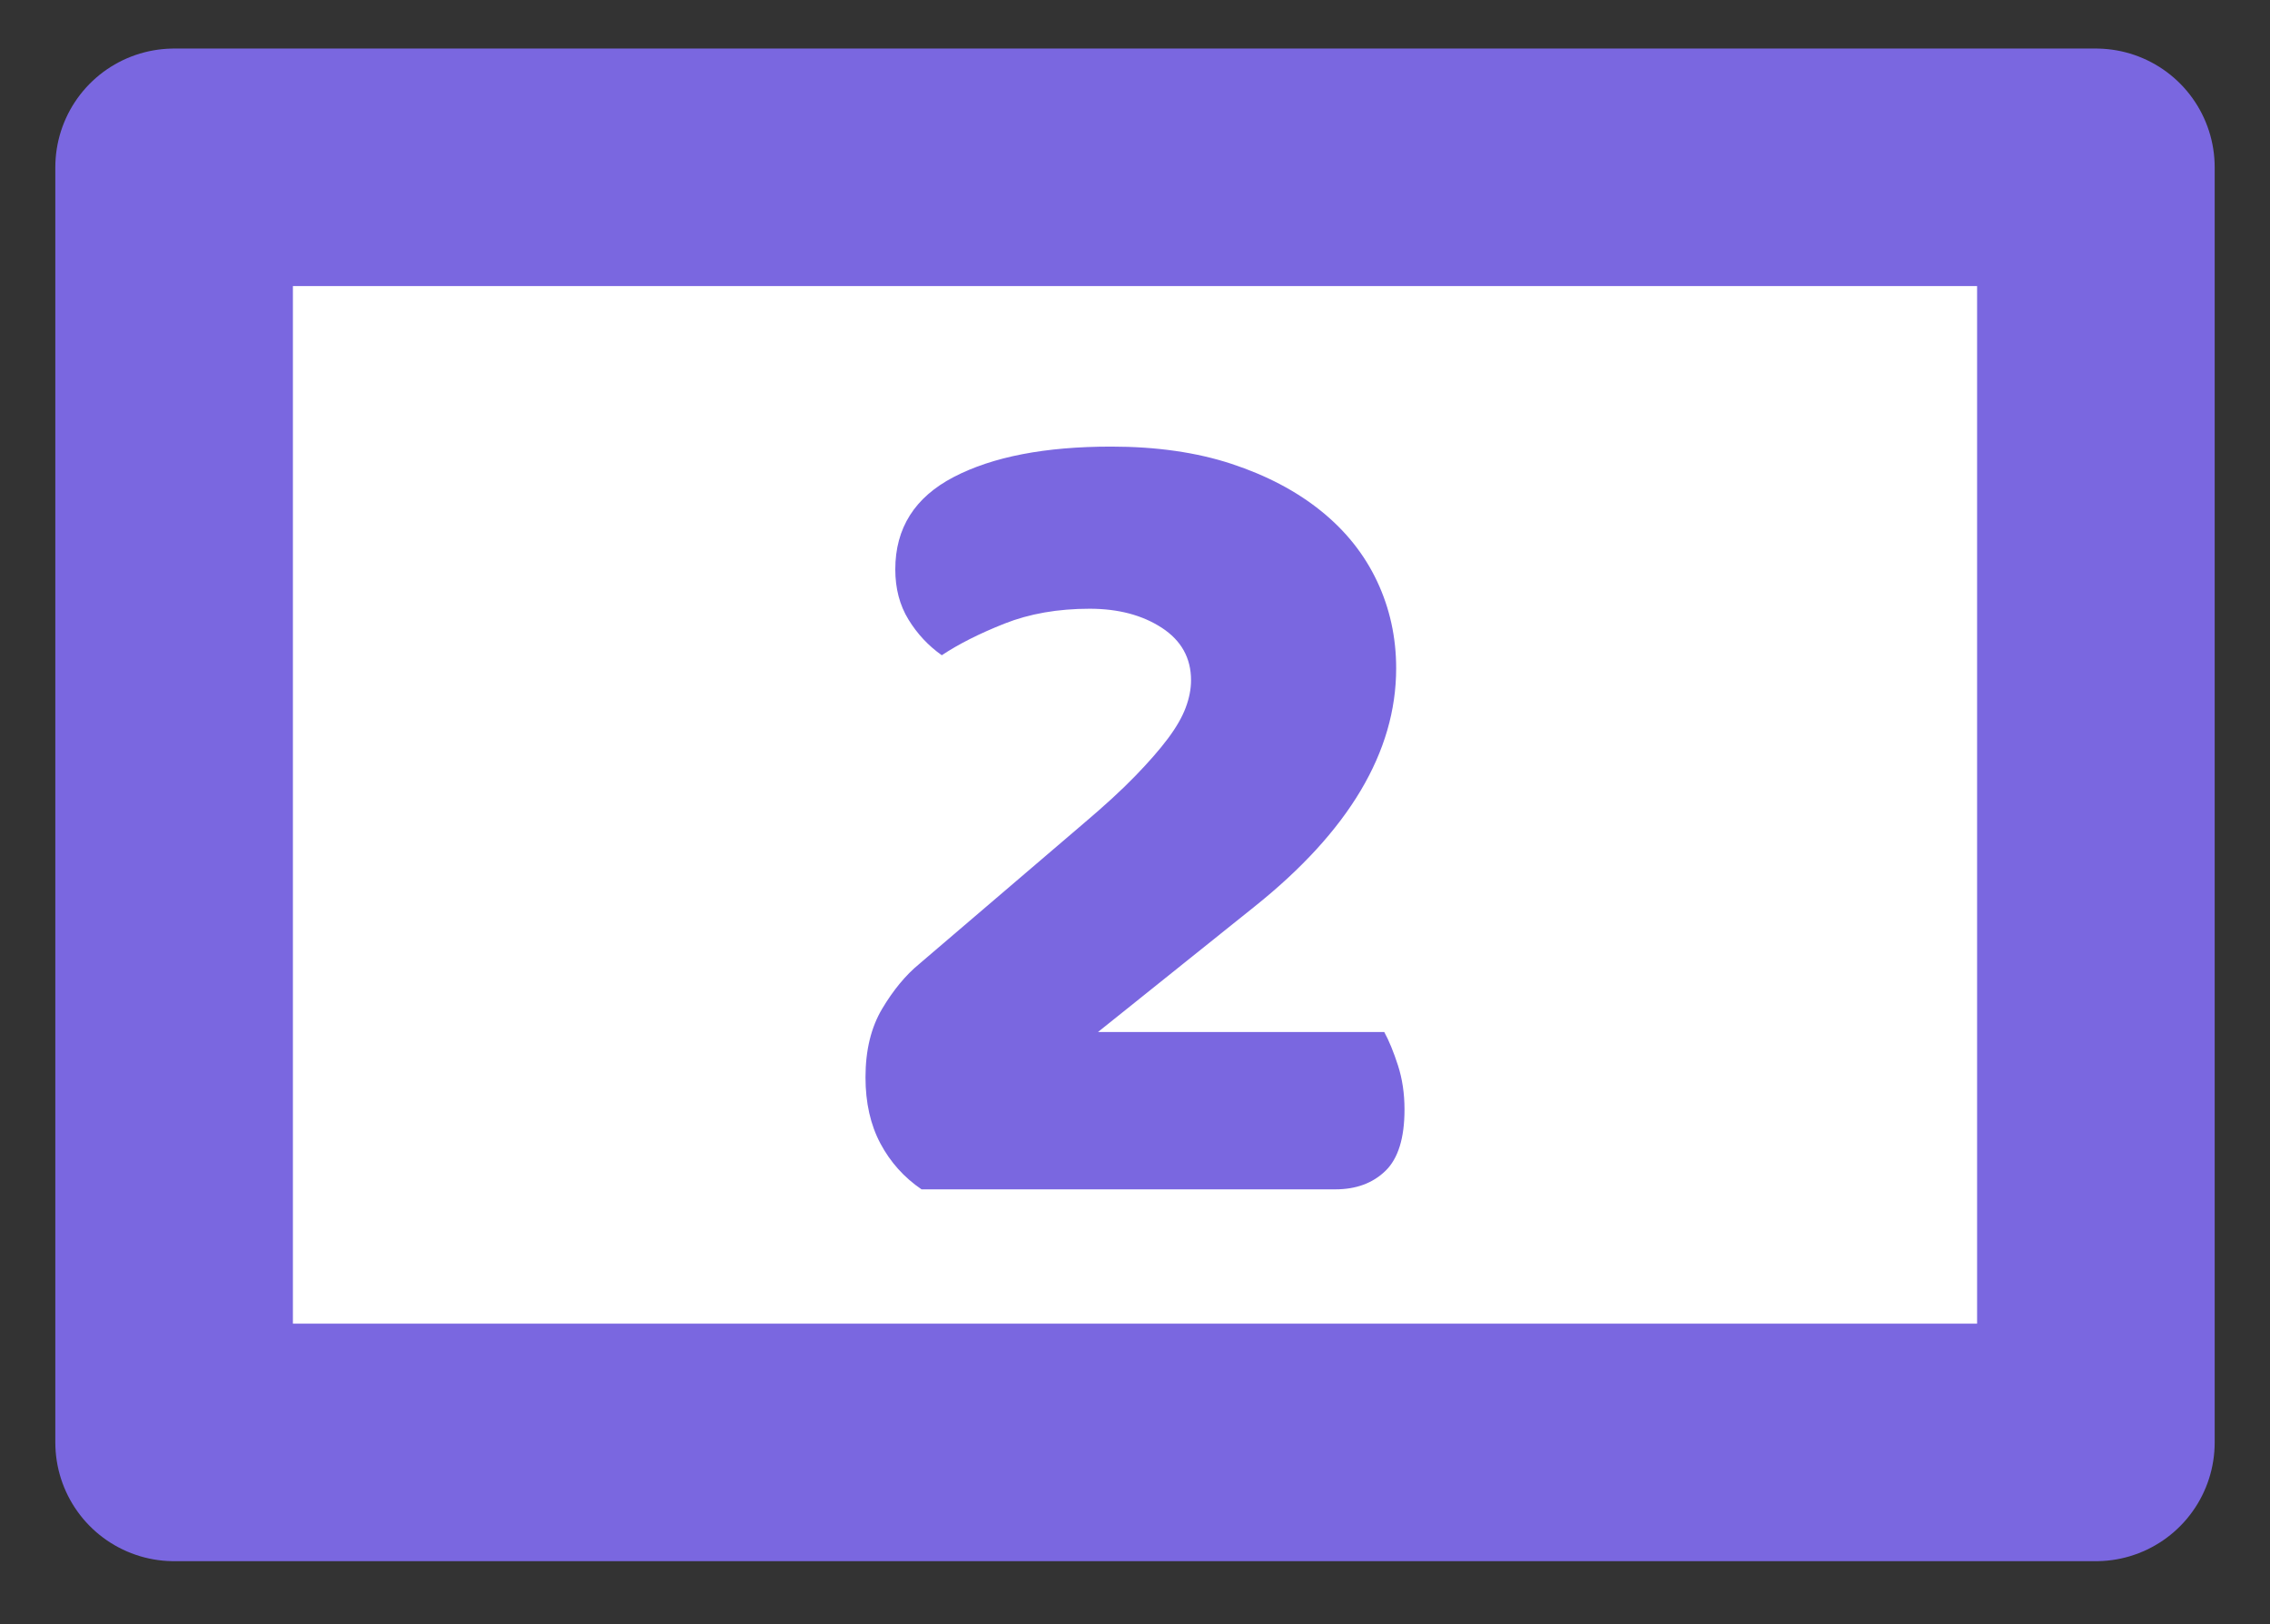 <?xml version="1.0" encoding="UTF-8" standalone="no"?>
<!DOCTYPE svg PUBLIC "-//W3C//DTD SVG 1.1//EN" "http://www.w3.org/Graphics/SVG/1.1/DTD/svg11.dtd">
<!-- Created with Vectornator (http://vectornator.io/) -->
<svg height="100%" stroke-miterlimit="10" style="fill-rule:nonzero;clip-rule:evenodd;stroke-linecap:round;stroke-linejoin:round;" version="1.1" viewBox="0 0 80 57.256" width="100%" xml:space="preserve" xmlns="http://www.w3.org/2000/svg" xmlns:vectornator="http://vectornator.io" xmlns:xlink="http://www.w3.org/1999/xlink">
<rect x="0" y="0" width="80" height="57.256" fill="#333333" stroke="none"/>
<defs/>
<g id="Слой-1" vectornator:layerName="Слой 1">
<path d="M6.136 5.898L73.864 5.898L73.864 50.847L6.136 50.847L6.136 5.898Z" fill="#ffffff" fill-rule="nonzero" opacity="1" stroke="#7a67e0" stroke-linecap="butt" stroke-linejoin="round" stroke-width="8.373" vectornator:layerName="Прямоугольник 1"/>
<path d="M39.159 15.743C40.757 15.743 42.171 15.946 43.404 16.352C44.637 16.759 45.688 17.312 46.556 18.012C47.425 18.713 48.083 19.539 48.532 20.492C48.98 21.445 49.204 22.467 49.204 23.56C49.204 26.502 47.537 29.304 44.203 31.966L38.697 36.379L48.784 36.379C48.952 36.687 49.113 37.079 49.267 37.555C49.421 38.032 49.498 38.55 49.498 39.11C49.498 40.119 49.274 40.84 48.826 41.275C48.378 41.709 47.789 41.926 47.061 41.926L32.477 41.926C31.861 41.506 31.377 40.967 31.027 40.308C30.677 39.65 30.502 38.872 30.502 37.976C30.502 37.023 30.698 36.217 31.09 35.559C31.482 34.901 31.917 34.375 32.393 33.983L38.193 29.024C38.921 28.407 39.524 27.854 40 27.364C40.476 26.873 40.862 26.432 41.156 26.04C41.45 25.647 41.66 25.283 41.786 24.947C41.912 24.611 41.975 24.288 41.975 23.98C41.975 23.196 41.632 22.579 40.946 22.131C40.259 21.683 39.412 21.459 38.403 21.459C37.282 21.459 36.281 21.634 35.398 21.984C34.515 22.334 33.78 22.706 33.191 23.098C32.715 22.762 32.323 22.341 32.015 21.837C31.706 21.333 31.552 20.744 31.552 20.072C31.552 18.615 32.239 17.529 33.612 16.815C34.985 16.1 36.834 15.743 39.159 15.743Z" fill="#7a67e0" opacity="1" stroke="none" vectornator:layerName="Текст 1"/>
</g>
</svg>
